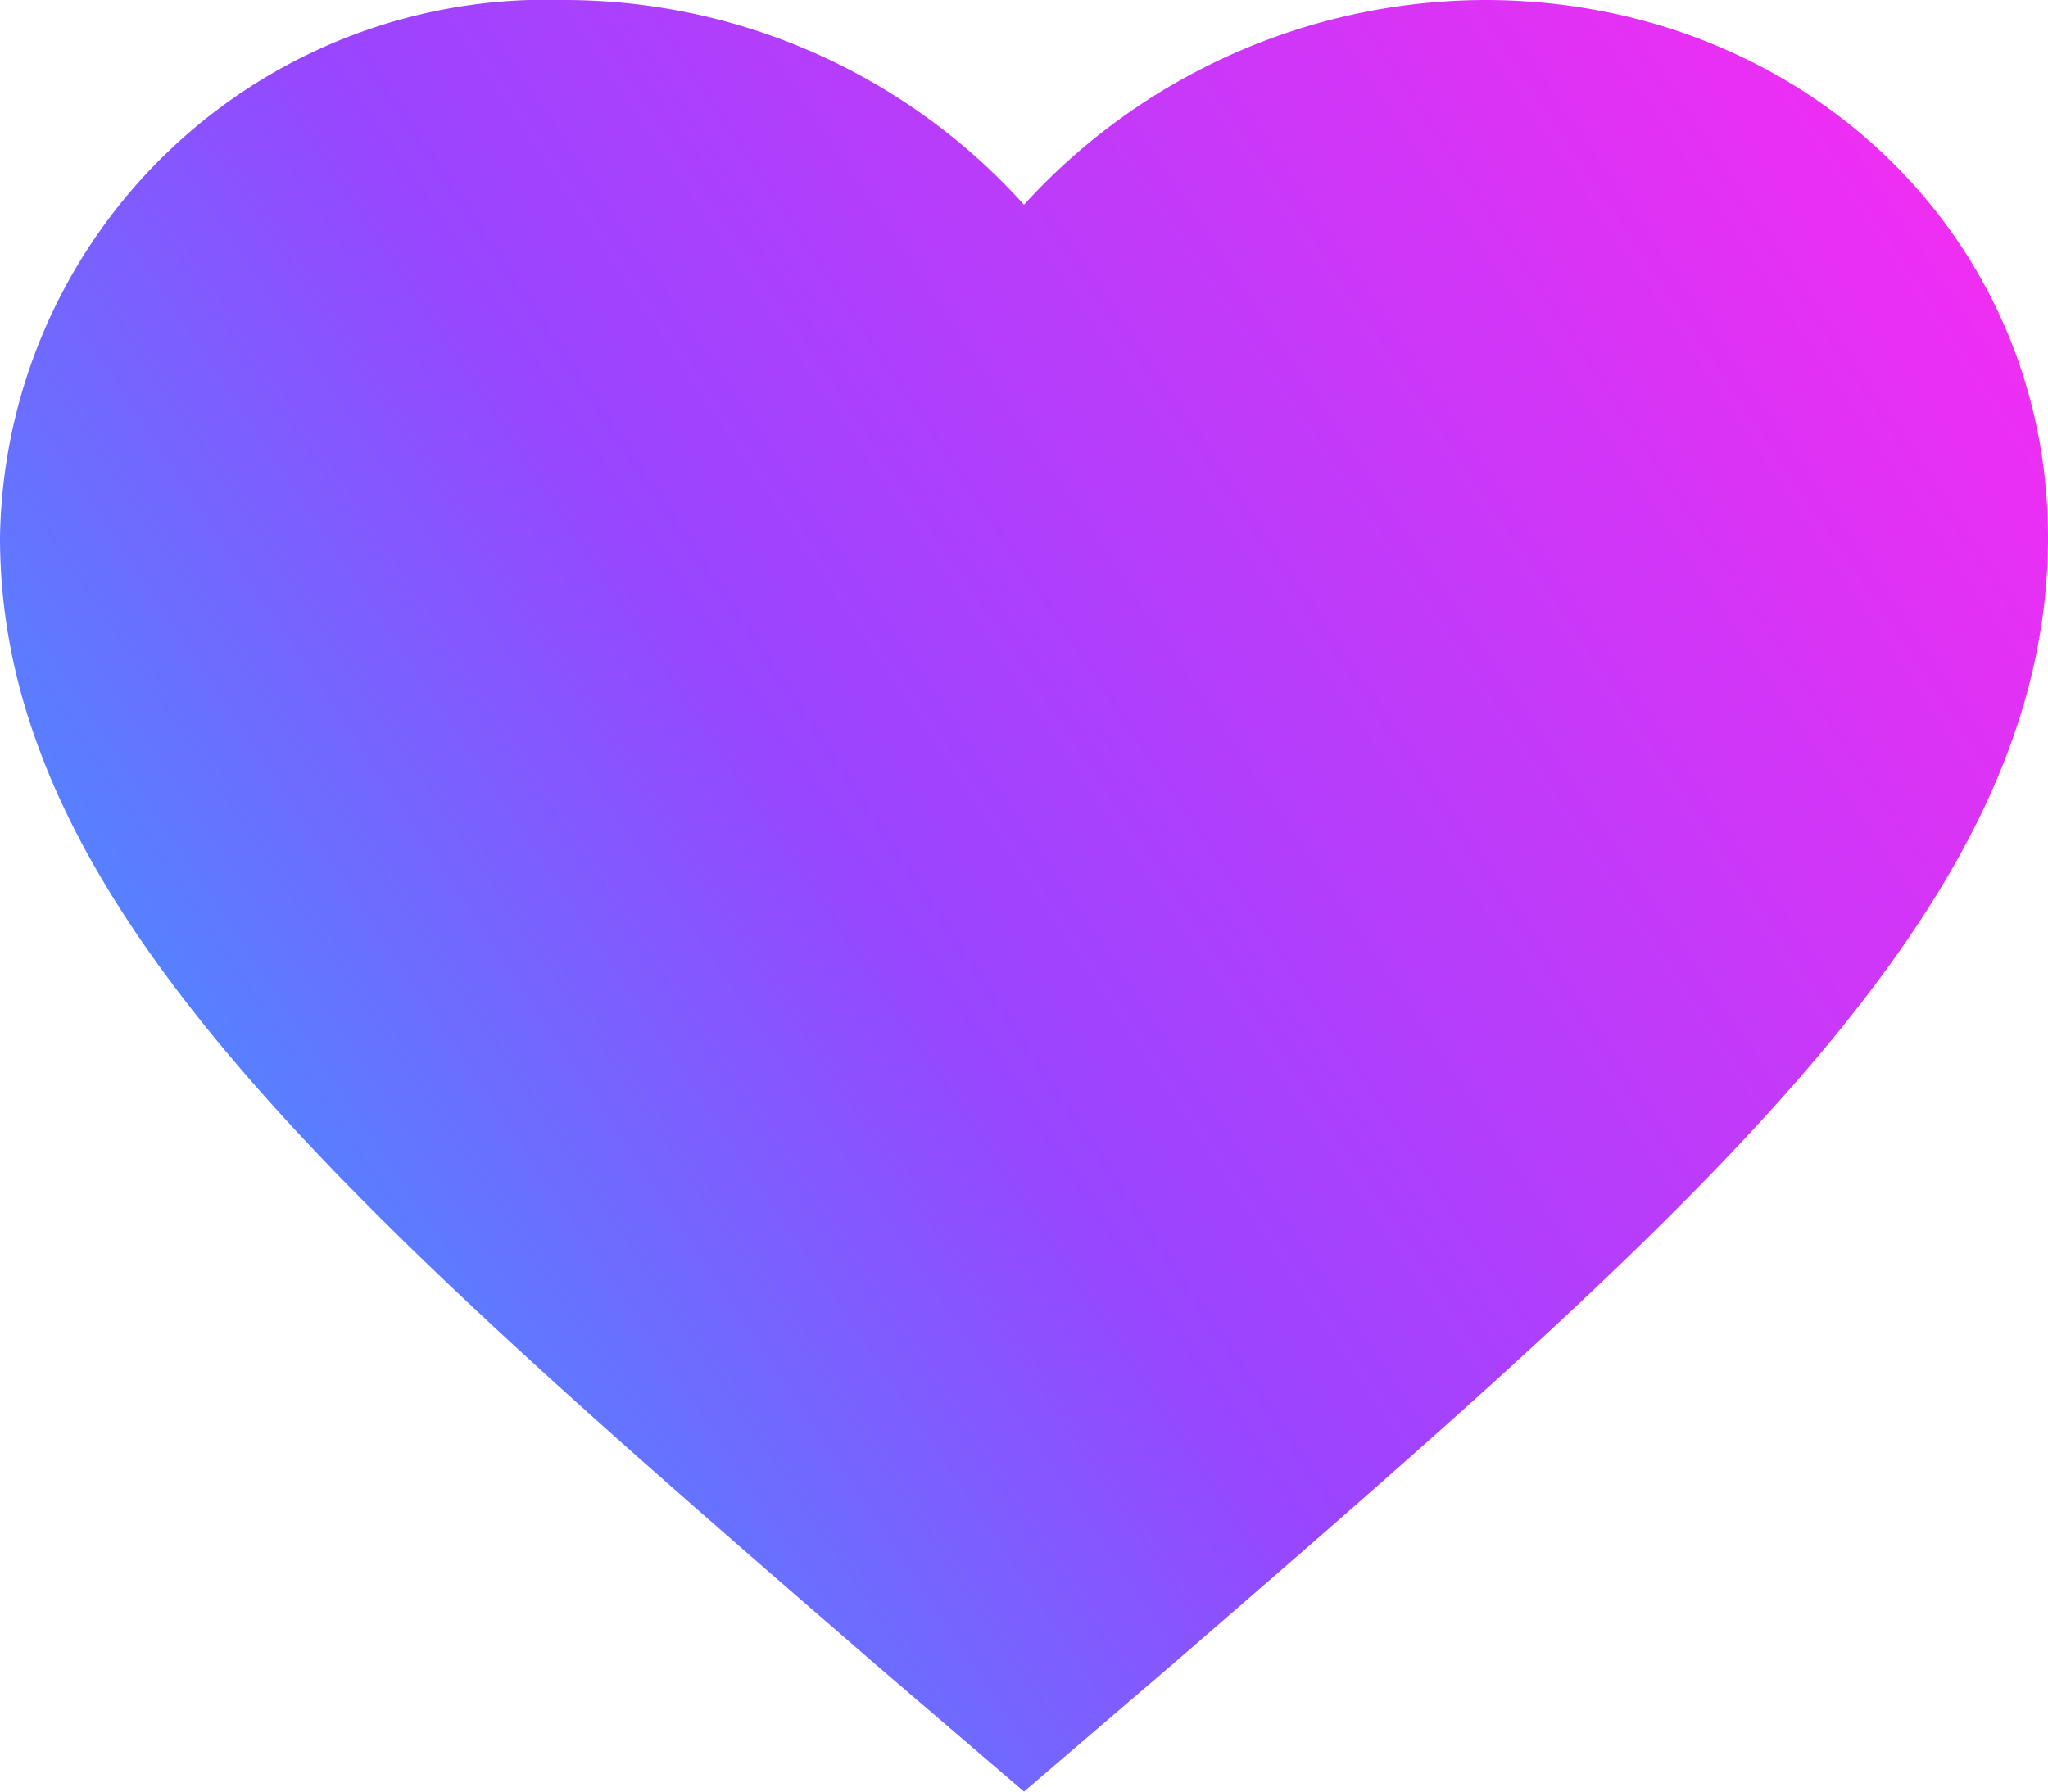 <svg xmlns="http://www.w3.org/2000/svg" width="96" height="84"><linearGradient id="a" x1=".2" x2="97" y1="63.9" y2="-.8" gradientUnits="userSpaceOnUse"><stop offset="0" stop-color="#33a0ff"/><stop offset=".4" stop-color="#9945ff"/><stop offset="1" stop-color="#ff29f1"/></linearGradient><path fill="url(#a)" d="m48 84-7-6C16.3 56.6 0 42.5 0 25.2A25.6 25.6 0 0 1 26.4 0 29 29 0 0 1 48 9.6 29.3 29.3 0 0 1 69.6 0C84.4 0 96 11 96 25.2 96 42.5 79.7 56.6 55 78l-7 6z"/></svg>